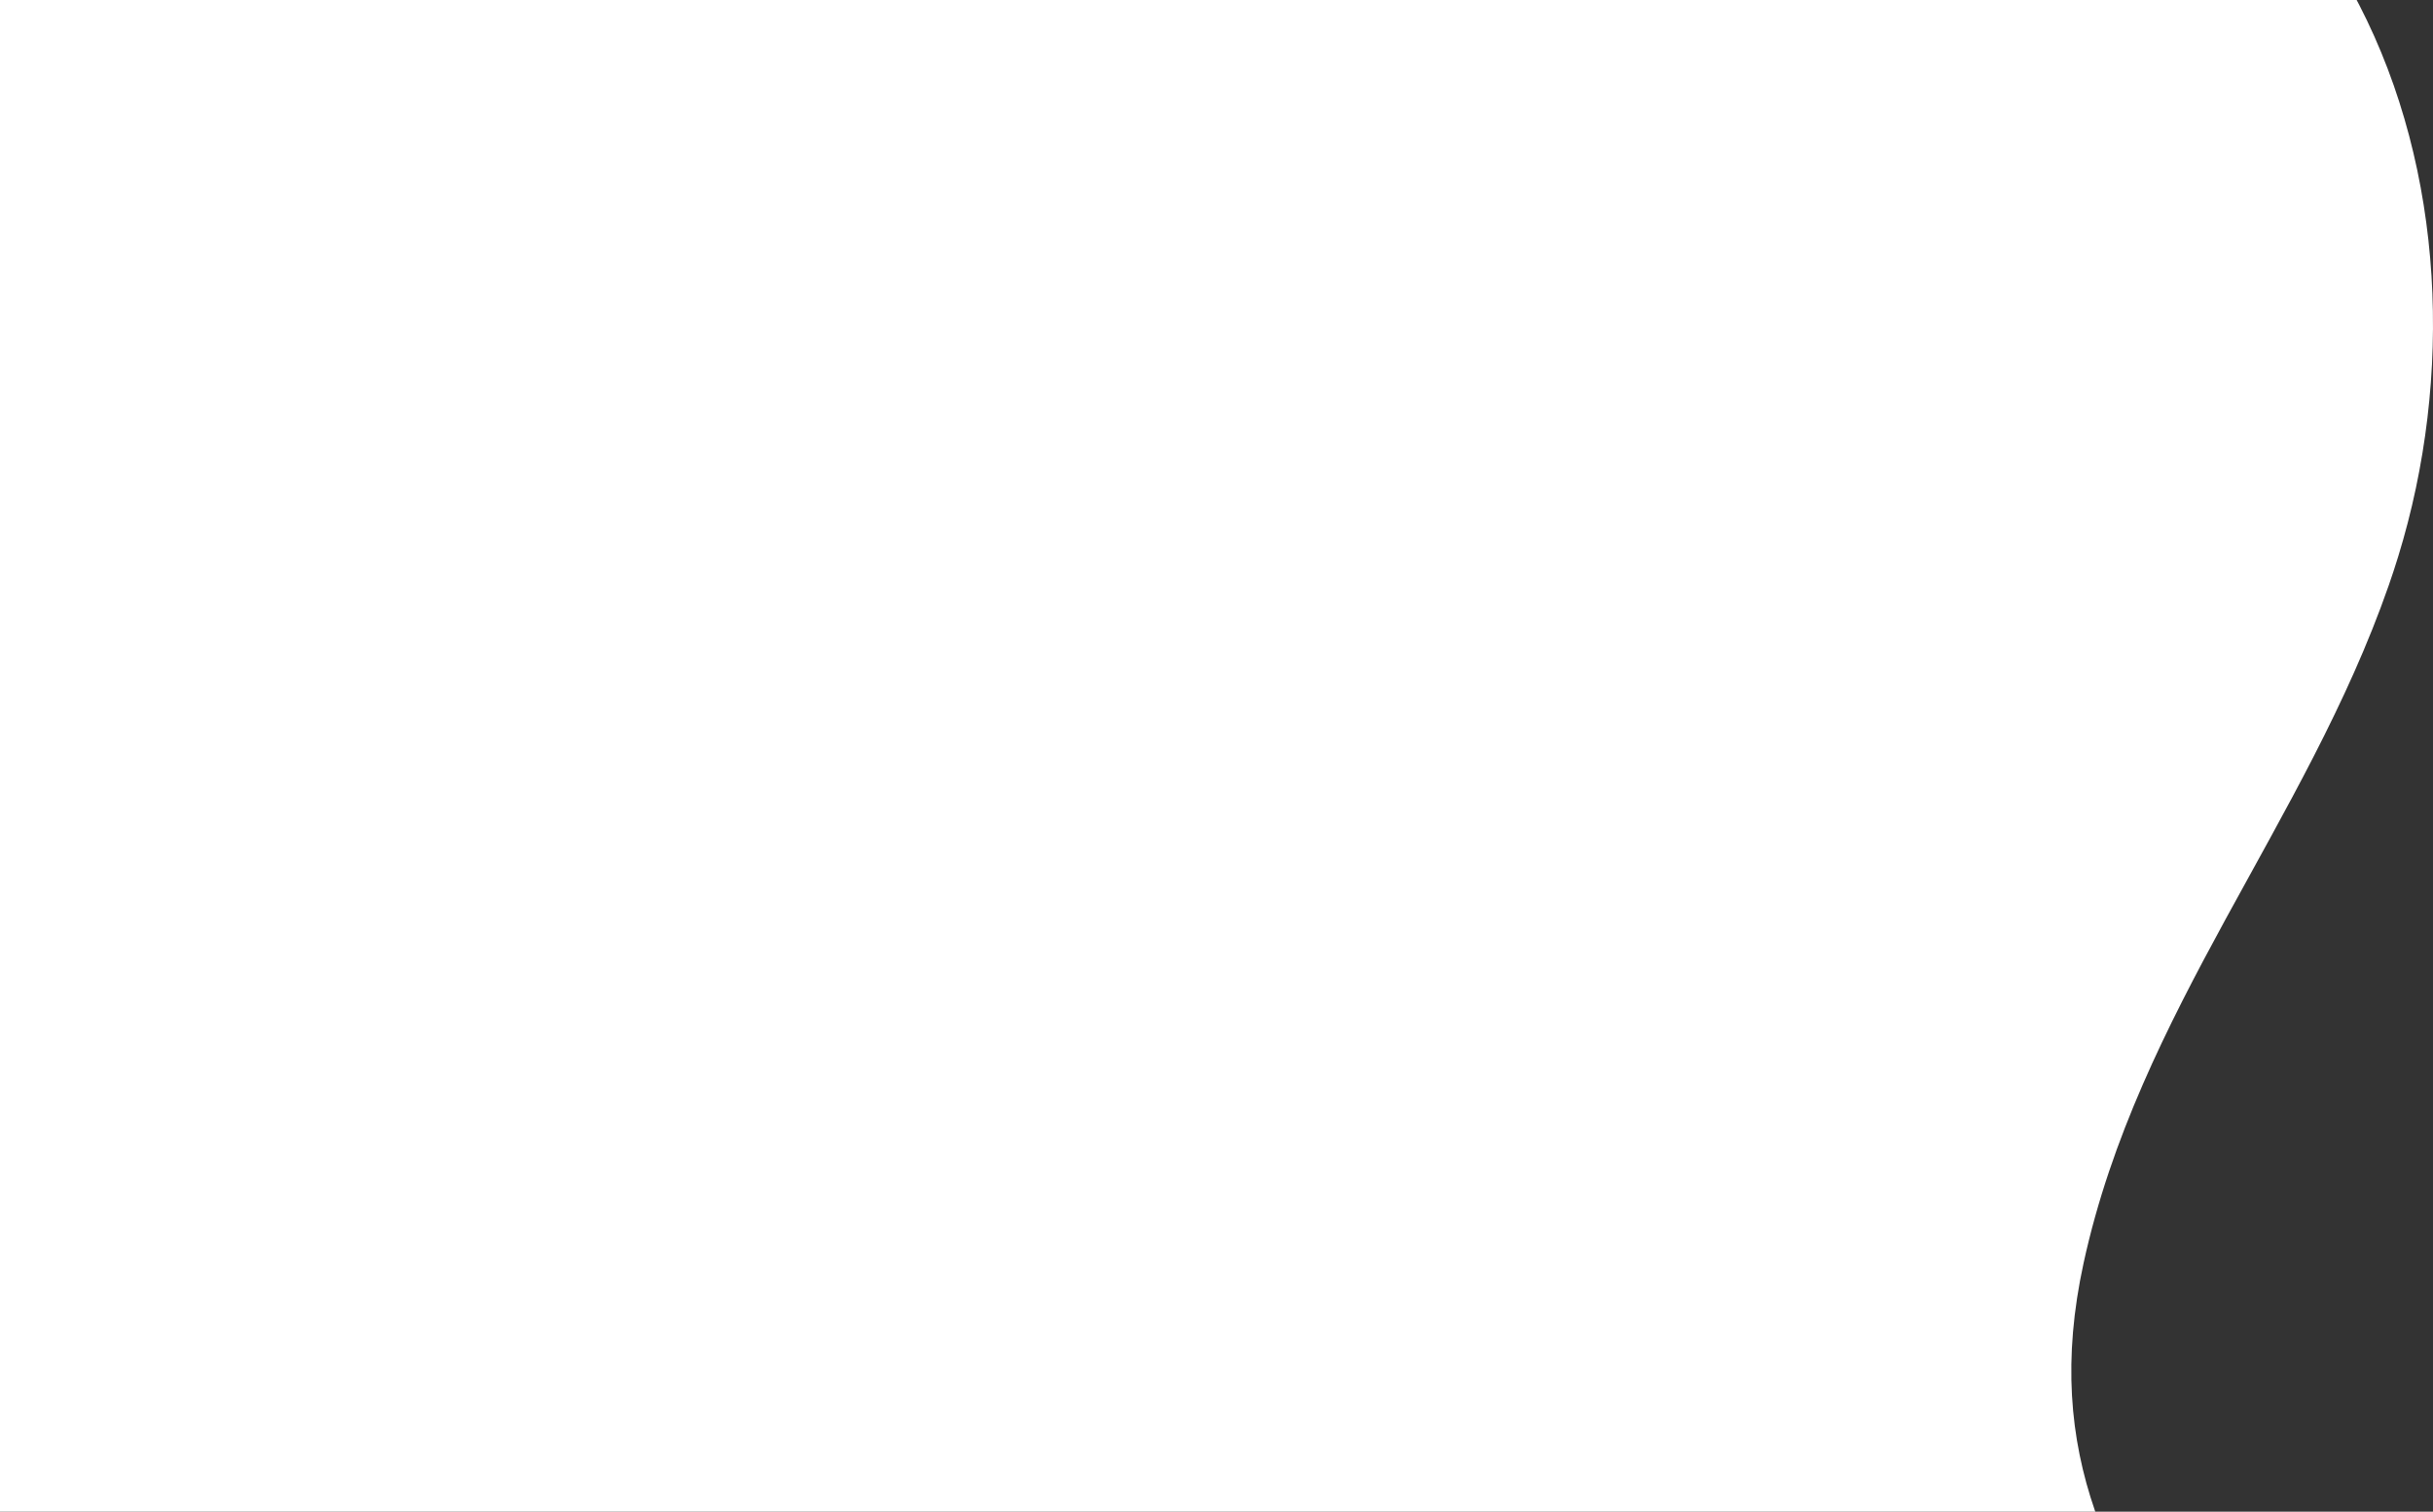 <svg width="177" height="110" viewBox="0 0 177 110" fill="none" xmlns="http://www.w3.org/2000/svg">
<rect x="0" y="0" width="177" height="110" fill="#333333" stroke="none"/>
<path d="M162.737 127.766C172.564 143.621 172.297 165.487 166.309 182.985C147.899 236.779 87.286 222.683 48.201 236.898C38.412 240.459 30.305 246.614 21.342 252.047C5.382 261.722 -10.774 262.824 -28.374 262.998C-47.718 263.191 -66.3 249.816 -76.258 231.572C-81.888 221.254 -84.917 209.177 -85.044 197.072C-85.159 186.145 -82.903 175.466 -82.225 164.609C-81.544 153.676 -84.388 143.594 -87.145 133.273C-92.344 113.792 -93.706 90.002 -89.568 70.033C-85.786 51.776 -76.194 35.756 -63.863 22.951C-53.24 11.92 -40.003 3.798 -25.733 1.265C-12.509 -1.084 -2.532 -0.729 7.822 -11.678C13.987 -18.197 18.125 -25.811 25.46 -30.987C36.067 -38.475 51.797 -43.055 64.274 -42.999C79.615 -42.929 94.92 -37.047 109.594 -32.489C120.497 -29.102 131.313 -25.33 142.202 -22.033C153.459 -18.622 165.589 -11.354 171.628 0.347C177.849 12.403 178.49 27.441 174.465 40.507C174.25 41.21 174.019 41.908 173.779 42.599C167.778 59.828 155.552 73.667 151.582 91.902C148.537 105.882 153.645 114.857 161.126 125.337C161.699 126.142 162.237 126.949 162.743 127.763L162.737 127.766Z" fill="white"/>
</svg>
